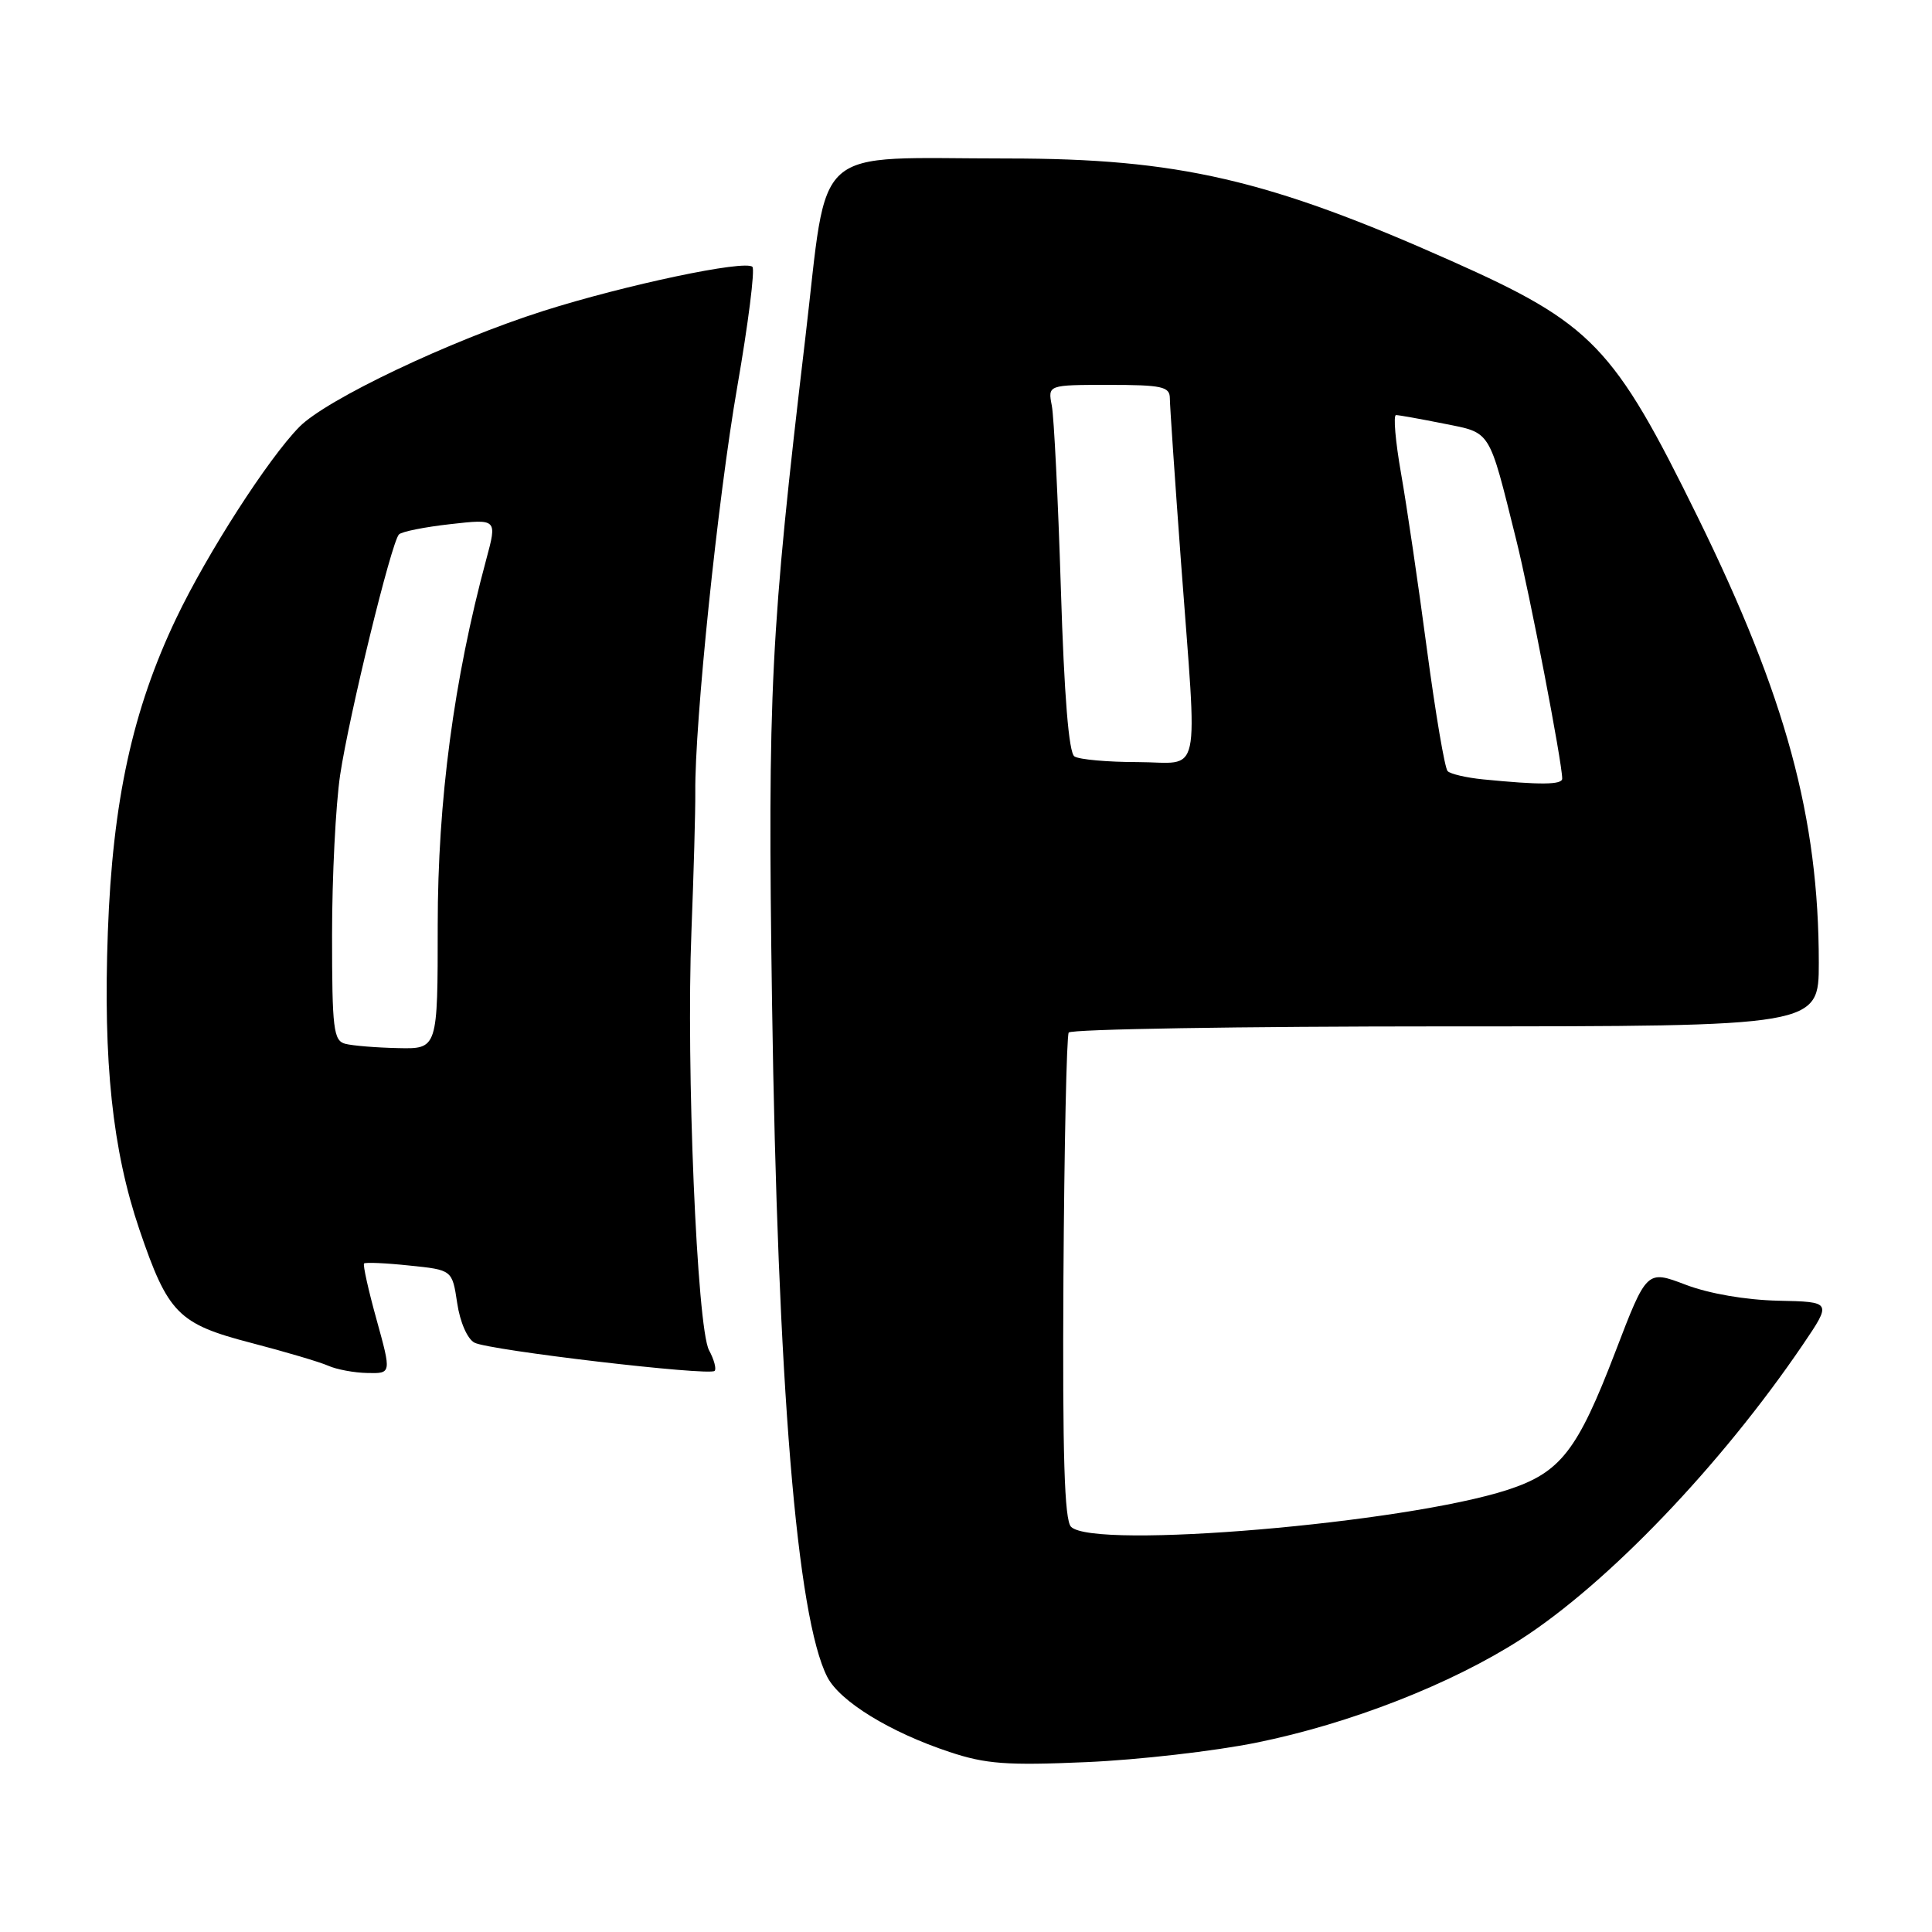 <?xml version="1.0" encoding="UTF-8" standalone="no"?>
<!DOCTYPE svg PUBLIC "-//W3C//DTD SVG 1.1//EN" "http://www.w3.org/Graphics/SVG/1.1/DTD/svg11.dtd" >
<svg xmlns="http://www.w3.org/2000/svg" xmlns:xlink="http://www.w3.org/1999/xlink" version="1.1" viewBox="0 0 256 256">
 <g >
 <path fill="currentColor"
d=" M 166.48 230.91 C 178.88 228.40 192.29 223.15 201.50 217.23 C 213.08 209.77 228.04 194.14 238.89 178.17 C 242.73 172.50 242.73 172.50 235.62 172.35 C 231.31 172.25 226.47 171.42 223.35 170.23 C 218.20 168.27 218.20 168.27 214.04 179.13 C 209.01 192.26 206.78 195.11 199.80 197.40 C 186.19 201.84 144.98 205.35 141.92 202.31 C 141.04 201.44 140.78 192.90 140.91 169.39 C 141.02 151.93 141.33 137.28 141.61 136.82 C 141.89 136.37 164.37 136.00 191.56 136.00 C 241.00 136.00 241.00 136.00 241.00 127.57 C 241.00 108.35 236.64 92.30 224.95 68.50 C 213.81 45.82 211.00 42.90 192.28 34.56 C 168.07 23.77 156.09 21.00 133.55 21.00 C 107.11 21.00 109.80 18.61 106.70 44.86 C 102.10 83.75 101.70 91.66 102.30 132.93 C 103.04 183.36 105.58 214.33 109.62 222.21 C 111.28 225.44 117.93 229.53 125.80 232.14 C 130.63 233.75 133.41 233.95 143.98 233.49 C 150.85 233.19 160.97 232.03 166.48 230.91 Z  M 49.90 174.87 C 48.81 170.95 48.07 167.60 48.24 167.42 C 48.42 167.24 51.12 167.36 54.24 167.69 C 59.92 168.27 59.92 168.27 60.58 172.66 C 60.95 175.18 61.93 177.42 62.87 177.91 C 64.78 178.92 93.99 182.35 94.69 181.65 C 94.95 181.39 94.62 180.15 93.95 178.91 C 92.35 175.92 90.90 141.30 91.62 123.38 C 91.92 115.75 92.15 107.47 92.13 105.00 C 92.04 95.80 95.12 66.01 97.69 51.26 C 99.15 42.87 100.05 35.72 99.70 35.36 C 98.74 34.40 82.86 37.75 72.00 41.20 C 59.62 45.14 43.25 52.92 39.66 56.57 C 35.54 60.76 27.45 73.33 23.34 81.95 C 17.56 94.07 14.92 106.16 14.29 123.50 C 13.66 140.72 14.90 152.41 18.47 162.92 C 22.26 174.05 23.60 175.42 33.24 177.93 C 37.78 179.11 42.40 180.48 43.50 180.97 C 44.60 181.46 46.93 181.90 48.69 181.93 C 51.87 182.00 51.87 182.00 49.90 174.87 Z  M 196.50 103.27 C 194.30 103.05 192.19 102.56 191.82 102.18 C 191.44 101.81 190.21 94.53 189.07 86.00 C 187.94 77.47 186.40 67.01 185.65 62.75 C 184.90 58.49 184.60 55.00 184.98 55.00 C 185.36 55.00 188.20 55.51 191.30 56.13 C 197.64 57.40 197.22 56.73 200.90 71.50 C 202.69 78.64 207.00 101.06 207.00 103.17 C 207.00 104.00 204.09 104.02 196.50 103.27 Z  M 142.37 100.23 C 141.62 99.75 141.01 92.21 140.57 78.00 C 140.20 66.17 139.66 55.26 139.37 53.75 C 138.84 51.00 138.84 51.00 146.92 51.00 C 153.95 51.00 155.00 51.23 155.01 52.75 C 155.01 53.71 155.68 63.50 156.49 74.50 C 158.68 104.02 159.33 101.00 150.75 100.98 C 146.76 100.98 142.99 100.64 142.37 100.23 Z  M 45.75 138.31 C 44.19 137.90 44.00 136.35 44.00 123.87 C 44.00 116.18 44.48 106.65 45.07 102.69 C 46.25 94.81 51.84 71.91 52.86 70.82 C 53.21 70.44 56.29 69.83 59.69 69.45 C 65.88 68.75 65.88 68.75 64.43 74.13 C 60.13 90.06 58.00 106.12 58.00 122.57 C 58.00 139.00 58.00 139.00 52.75 138.88 C 49.86 138.82 46.71 138.56 45.75 138.31 Z "/>
</g>
</svg>